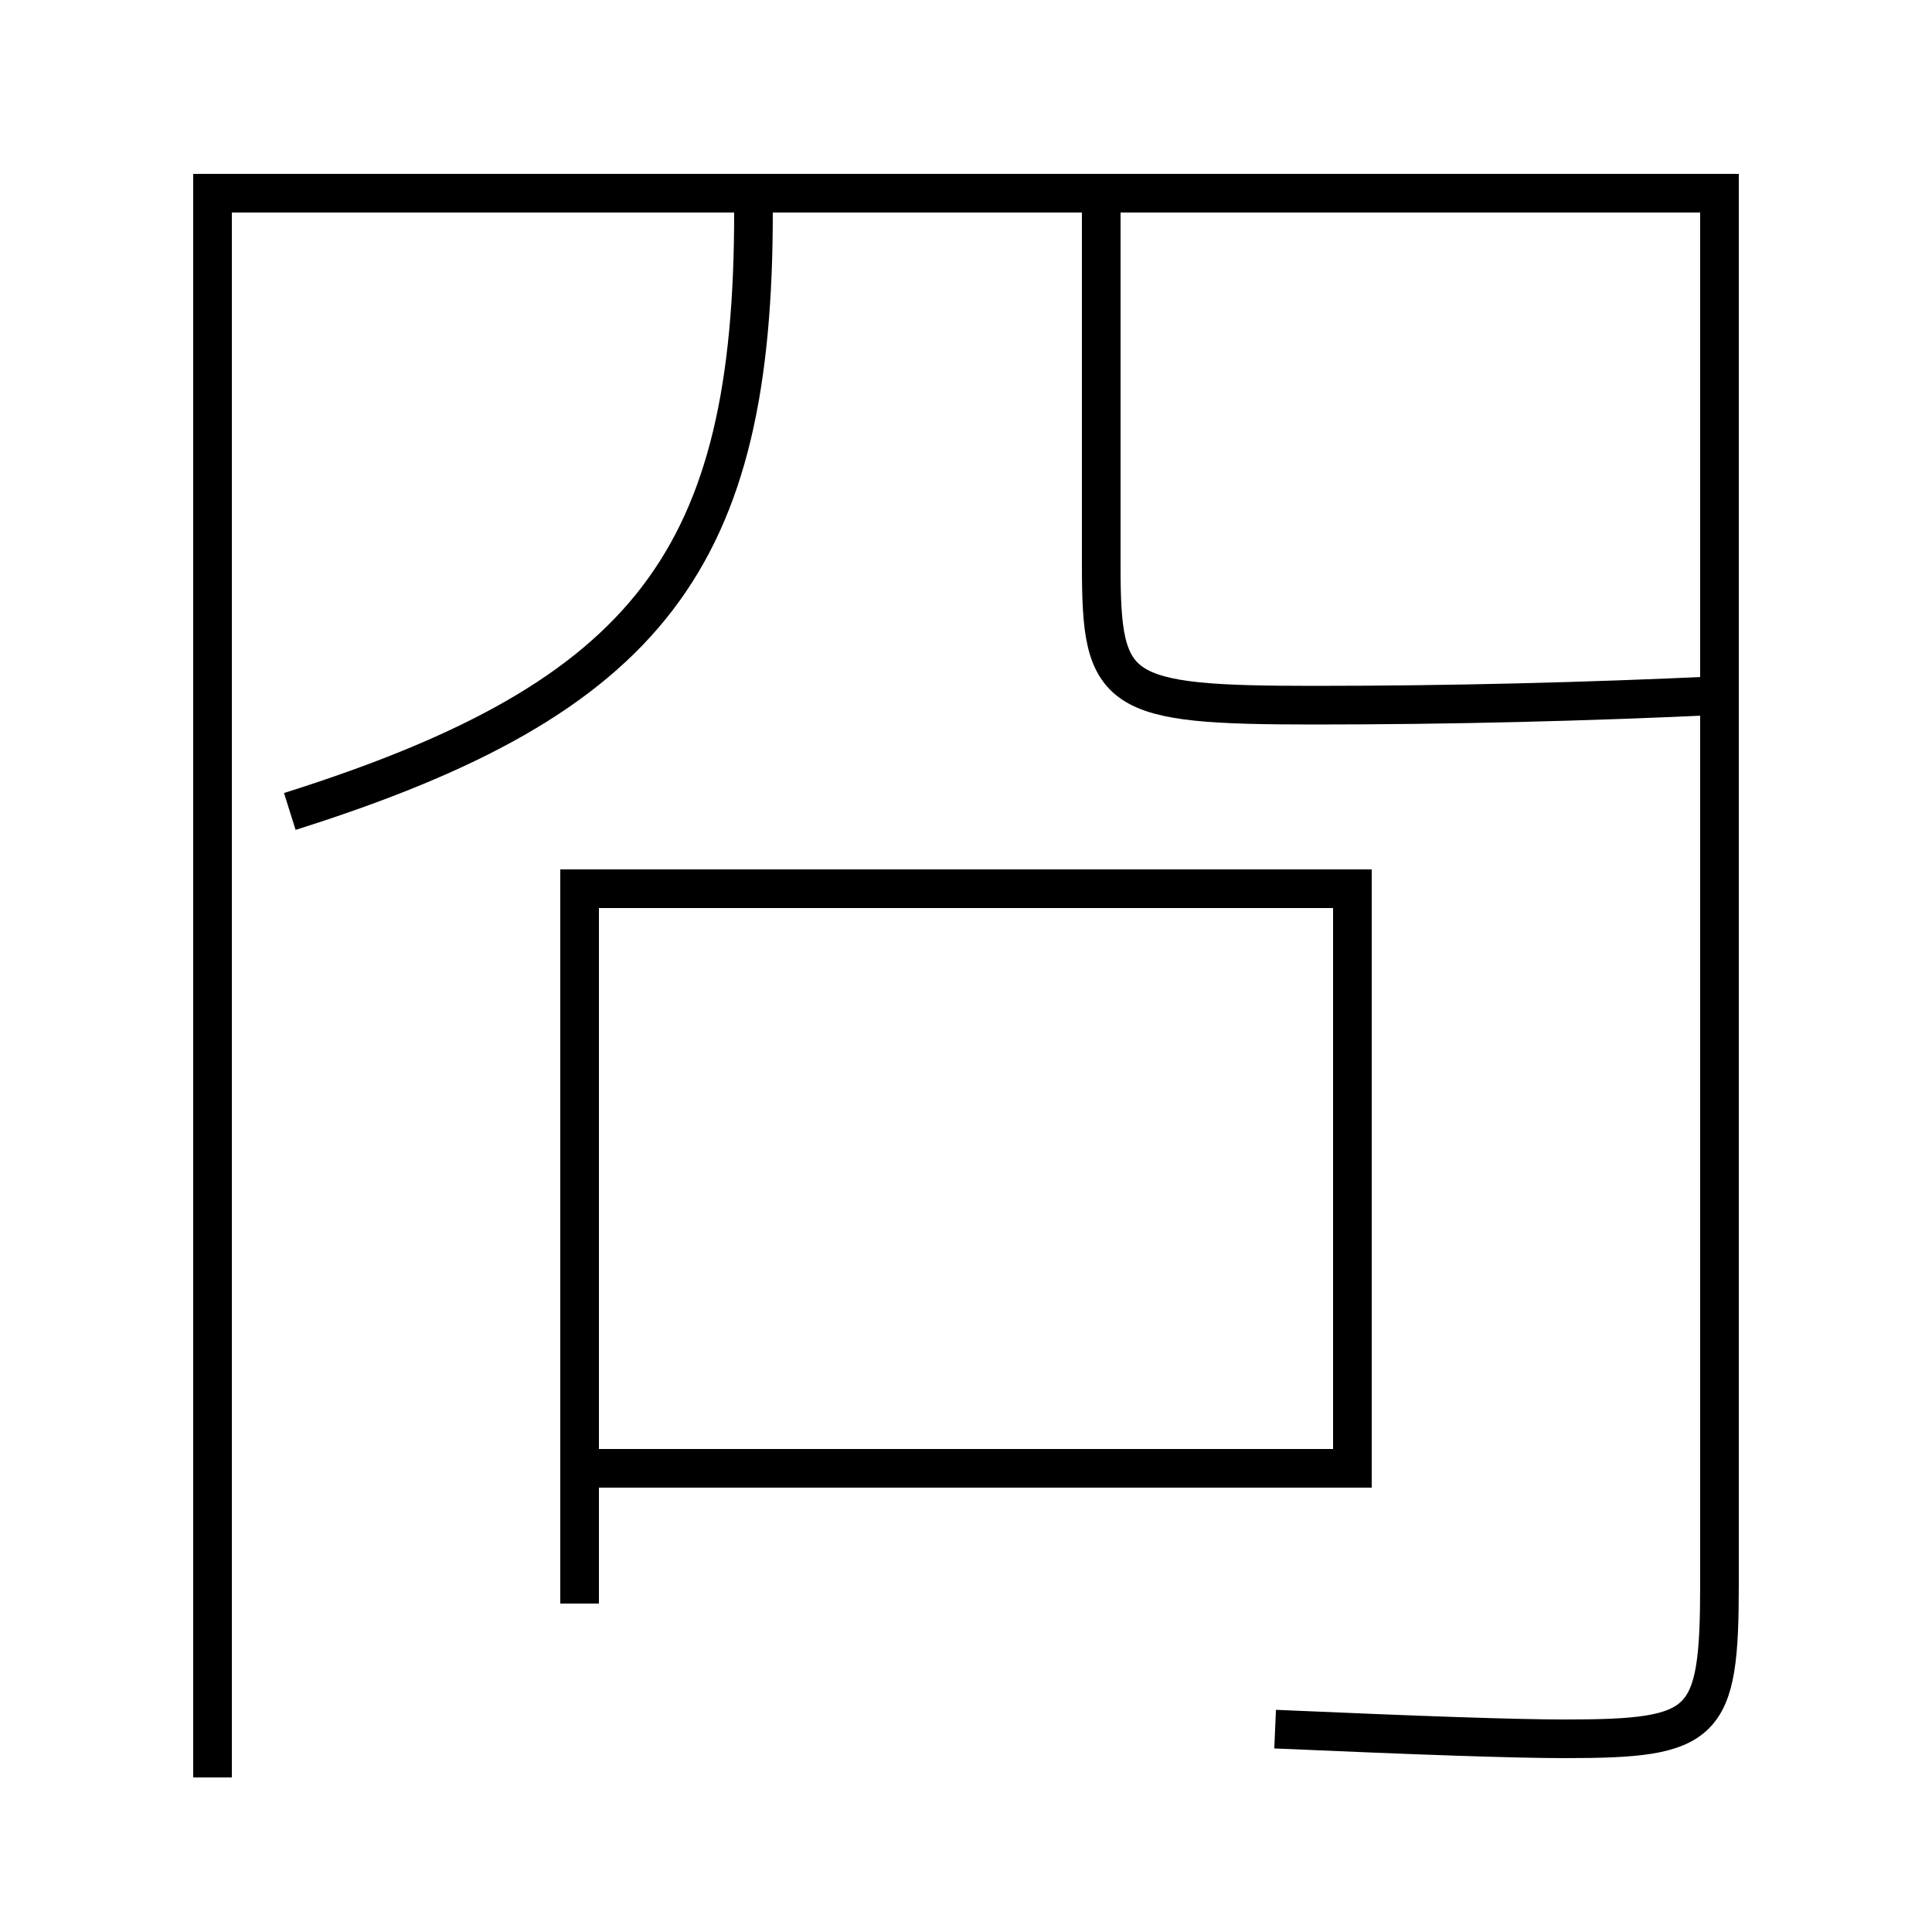 <?xml version='1.0' encoding='utf-8'?>
<svg xmlns="http://www.w3.org/2000/svg" height="100px" version="1.0" viewBox="0 0 100 100" width="100px" x="0px" y="0px">
<polyline fill="none" points="30,83 30,46 70,46 70,76 31,76" stroke="#000000" stroke-width="2" /><path d="M57,11 v18.314 c0,6.616 0.727,7.186 11,7.186 c7.107,0 14.104,-0.177 21,-0.5" fill="none" stroke="#000000" stroke-width="2" /><path d="M11,92 v-82.0 h78.0 v72.0 c0,7.366 -0.695,8 -8,8 c-2.578,0 -7.353,-0.166 -15,-0.5" fill="none" stroke="#000000" stroke-width="2" /><path d="M39,11 c0,17.84 -5.279,25.101 -24,31" fill="none" stroke="#000000" stroke-width="2" /></svg>